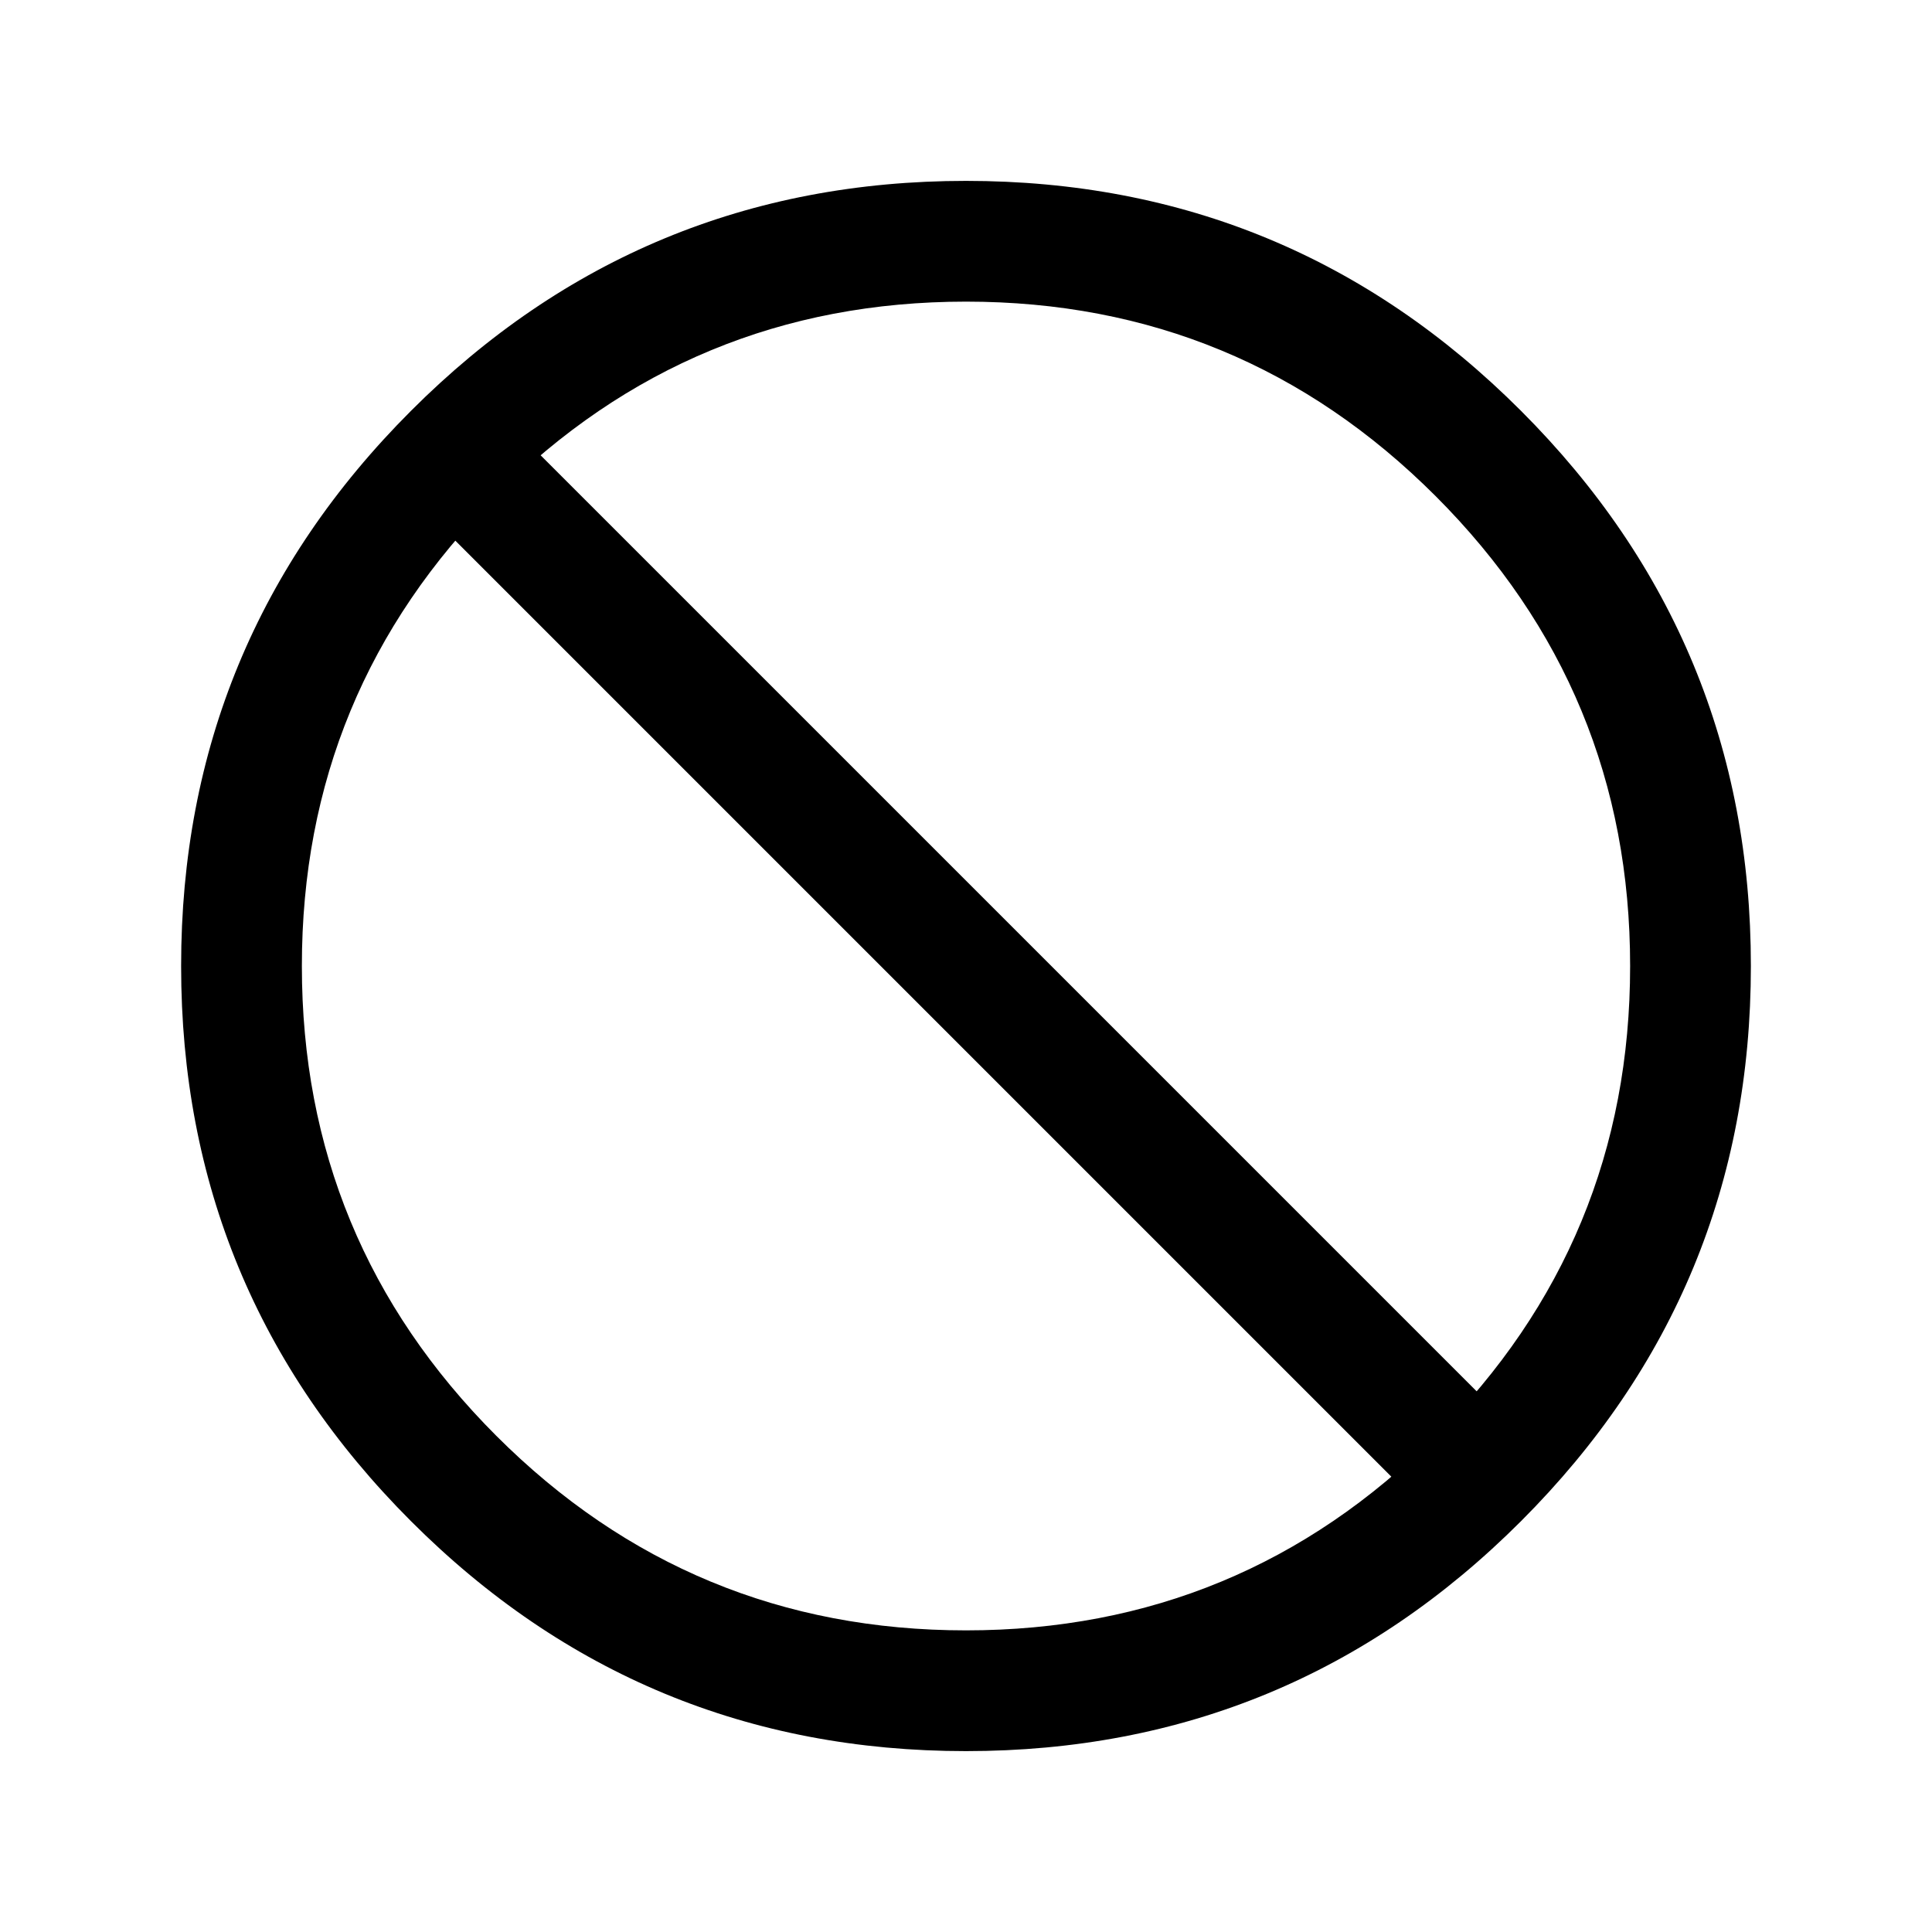<svg xmlns="http://www.w3.org/2000/svg" xmlns:xlink="http://www.w3.org/1999/xlink" fill="none" version="1.1" width="24" height="24" viewBox="0 0 24 24"><defs><clipPath id="master_svg0_5566_09231"><rect x="0" y="0" width="24" height="24" rx="0"/></clipPath></defs><g clip-path="url(#master_svg0_5566_09231)"><g><path d="M18.895,5.104Q16.04,2.247,12,2.247Q7.96,2.247,5.105,5.104Q2.249,7.961,2.25,12Q2.249,16.039,5.105,18.896Q7.96,21.753,12,21.753Q16.04,21.753,18.895,18.896Q21.751,16.039,21.75,12Q21.751,7.961,18.895,5.104ZM6.165,6.164Q8.582,3.747,12,3.747Q15.418,3.747,17.835,6.164Q20.251,8.582,20.25,12Q20.251,15.418,17.835,17.836Q15.418,20.253,12,20.253Q8.582,20.253,6.165,17.836Q3.749,15.418,3.75,12Q3.749,8.582,6.165,6.164Z" fill-rule="evenodd" fill="#000000" fill-opacity="1" style="mix-blend-mode:passthrough"/></g><g><path d="M5.17,6.23Q5.064,6.125,5.007,5.987Q4.95,5.849,4.95,5.7Q4.95,5.626,4.964,5.554Q4.979,5.481,5.007,5.413Q5.035,5.345,5.076,5.283Q5.117,5.222,5.17,5.17Q5.222,5.117,5.283,5.076Q5.345,5.035,5.413,5.007Q5.481,4.979,5.554,4.964Q5.626,4.95,5.7,4.95Q5.849,4.95,5.987,5.007Q6.125,5.064,6.23,5.17L18.83,17.77Q18.936,17.875,18.993,18.013Q19.05,18.151,19.05,18.3Q19.05,18.374,19.036,18.446Q19.021,18.519,18.993,18.587Q18.965,18.655,18.924,18.717Q18.883,18.778,18.83,18.83Q18.778,18.883,18.717,18.924Q18.655,18.965,18.587,18.993Q18.519,19.021,18.446,19.036Q18.374,19.05,18.3,19.05Q18.151,19.05,18.013,18.993Q17.875,18.936,17.77,18.83L5.17,6.23L5.17,6.23Z" fill-rule="evenodd" fill="#000000" fill-opacity="1" style="mix-blend-mode:passthrough"/></g></g></svg>